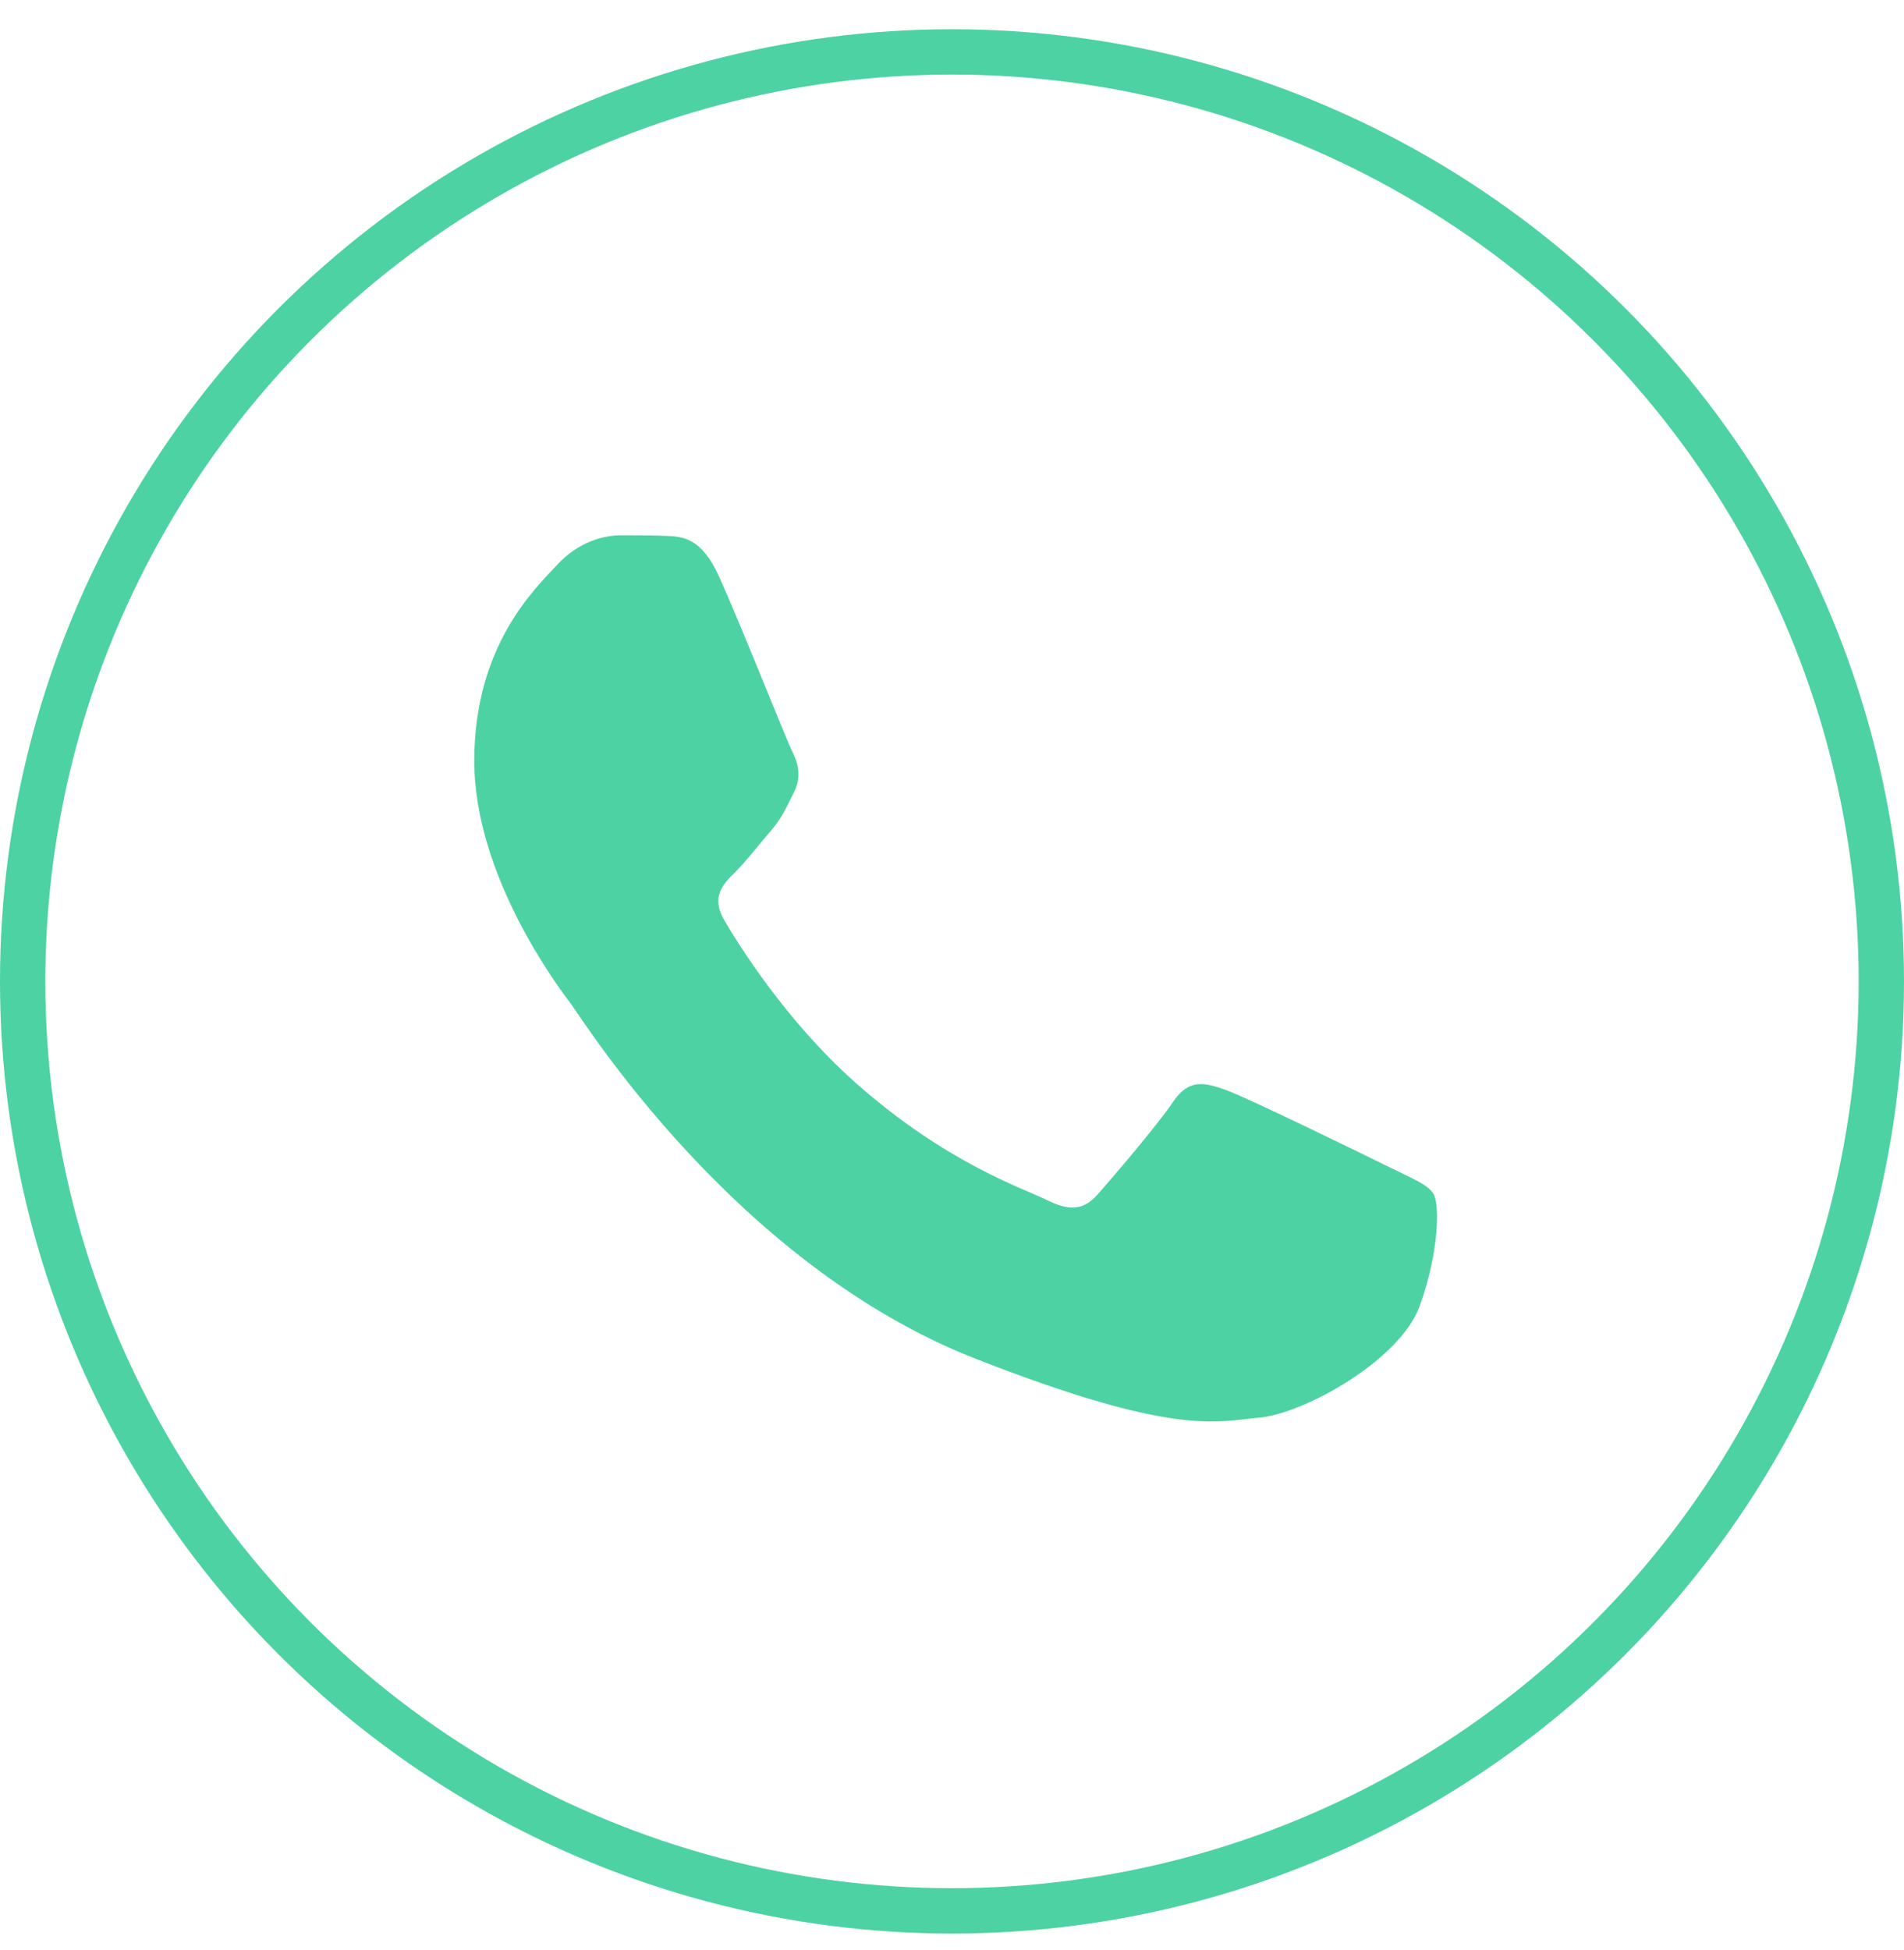 <svg width="42" height="43" viewBox="0 0 42 43" fill="none" xmlns="http://www.w3.org/2000/svg">
<circle cx="21" cy="21.645" r="20.5" stroke="#4DD2A3"/>
<path d="M15.861 12.715C15.47 11.852 15.058 11.834 14.685 11.819C14.381 11.806 14.032 11.807 13.684 11.807C13.336 11.807 12.77 11.937 12.291 12.456C11.812 12.975 10.462 14.229 10.462 16.78C10.462 19.331 12.334 21.796 12.595 22.142C12.857 22.488 16.21 27.89 21.521 29.968C25.935 31.695 26.833 31.351 27.791 31.265C28.75 31.178 30.883 30.011 31.318 28.8C31.754 27.59 31.754 26.552 31.623 26.335C31.493 26.119 31.144 25.989 30.622 25.73C30.099 25.471 27.53 24.217 27.051 24.044C26.572 23.871 26.224 23.785 25.875 24.304C25.527 24.822 24.526 25.989 24.221 26.335C23.916 26.682 23.611 26.725 23.089 26.466C22.566 26.206 20.884 25.659 18.887 23.893C17.334 22.518 16.285 20.821 15.98 20.302C15.675 19.784 15.947 19.503 16.209 19.244C16.444 19.012 16.732 18.639 16.994 18.336C17.254 18.034 17.341 17.817 17.515 17.472C17.69 17.126 17.603 16.823 17.472 16.564C17.341 16.304 16.326 13.74 15.861 12.715" fill="#4DD2A3"/>
</svg>
